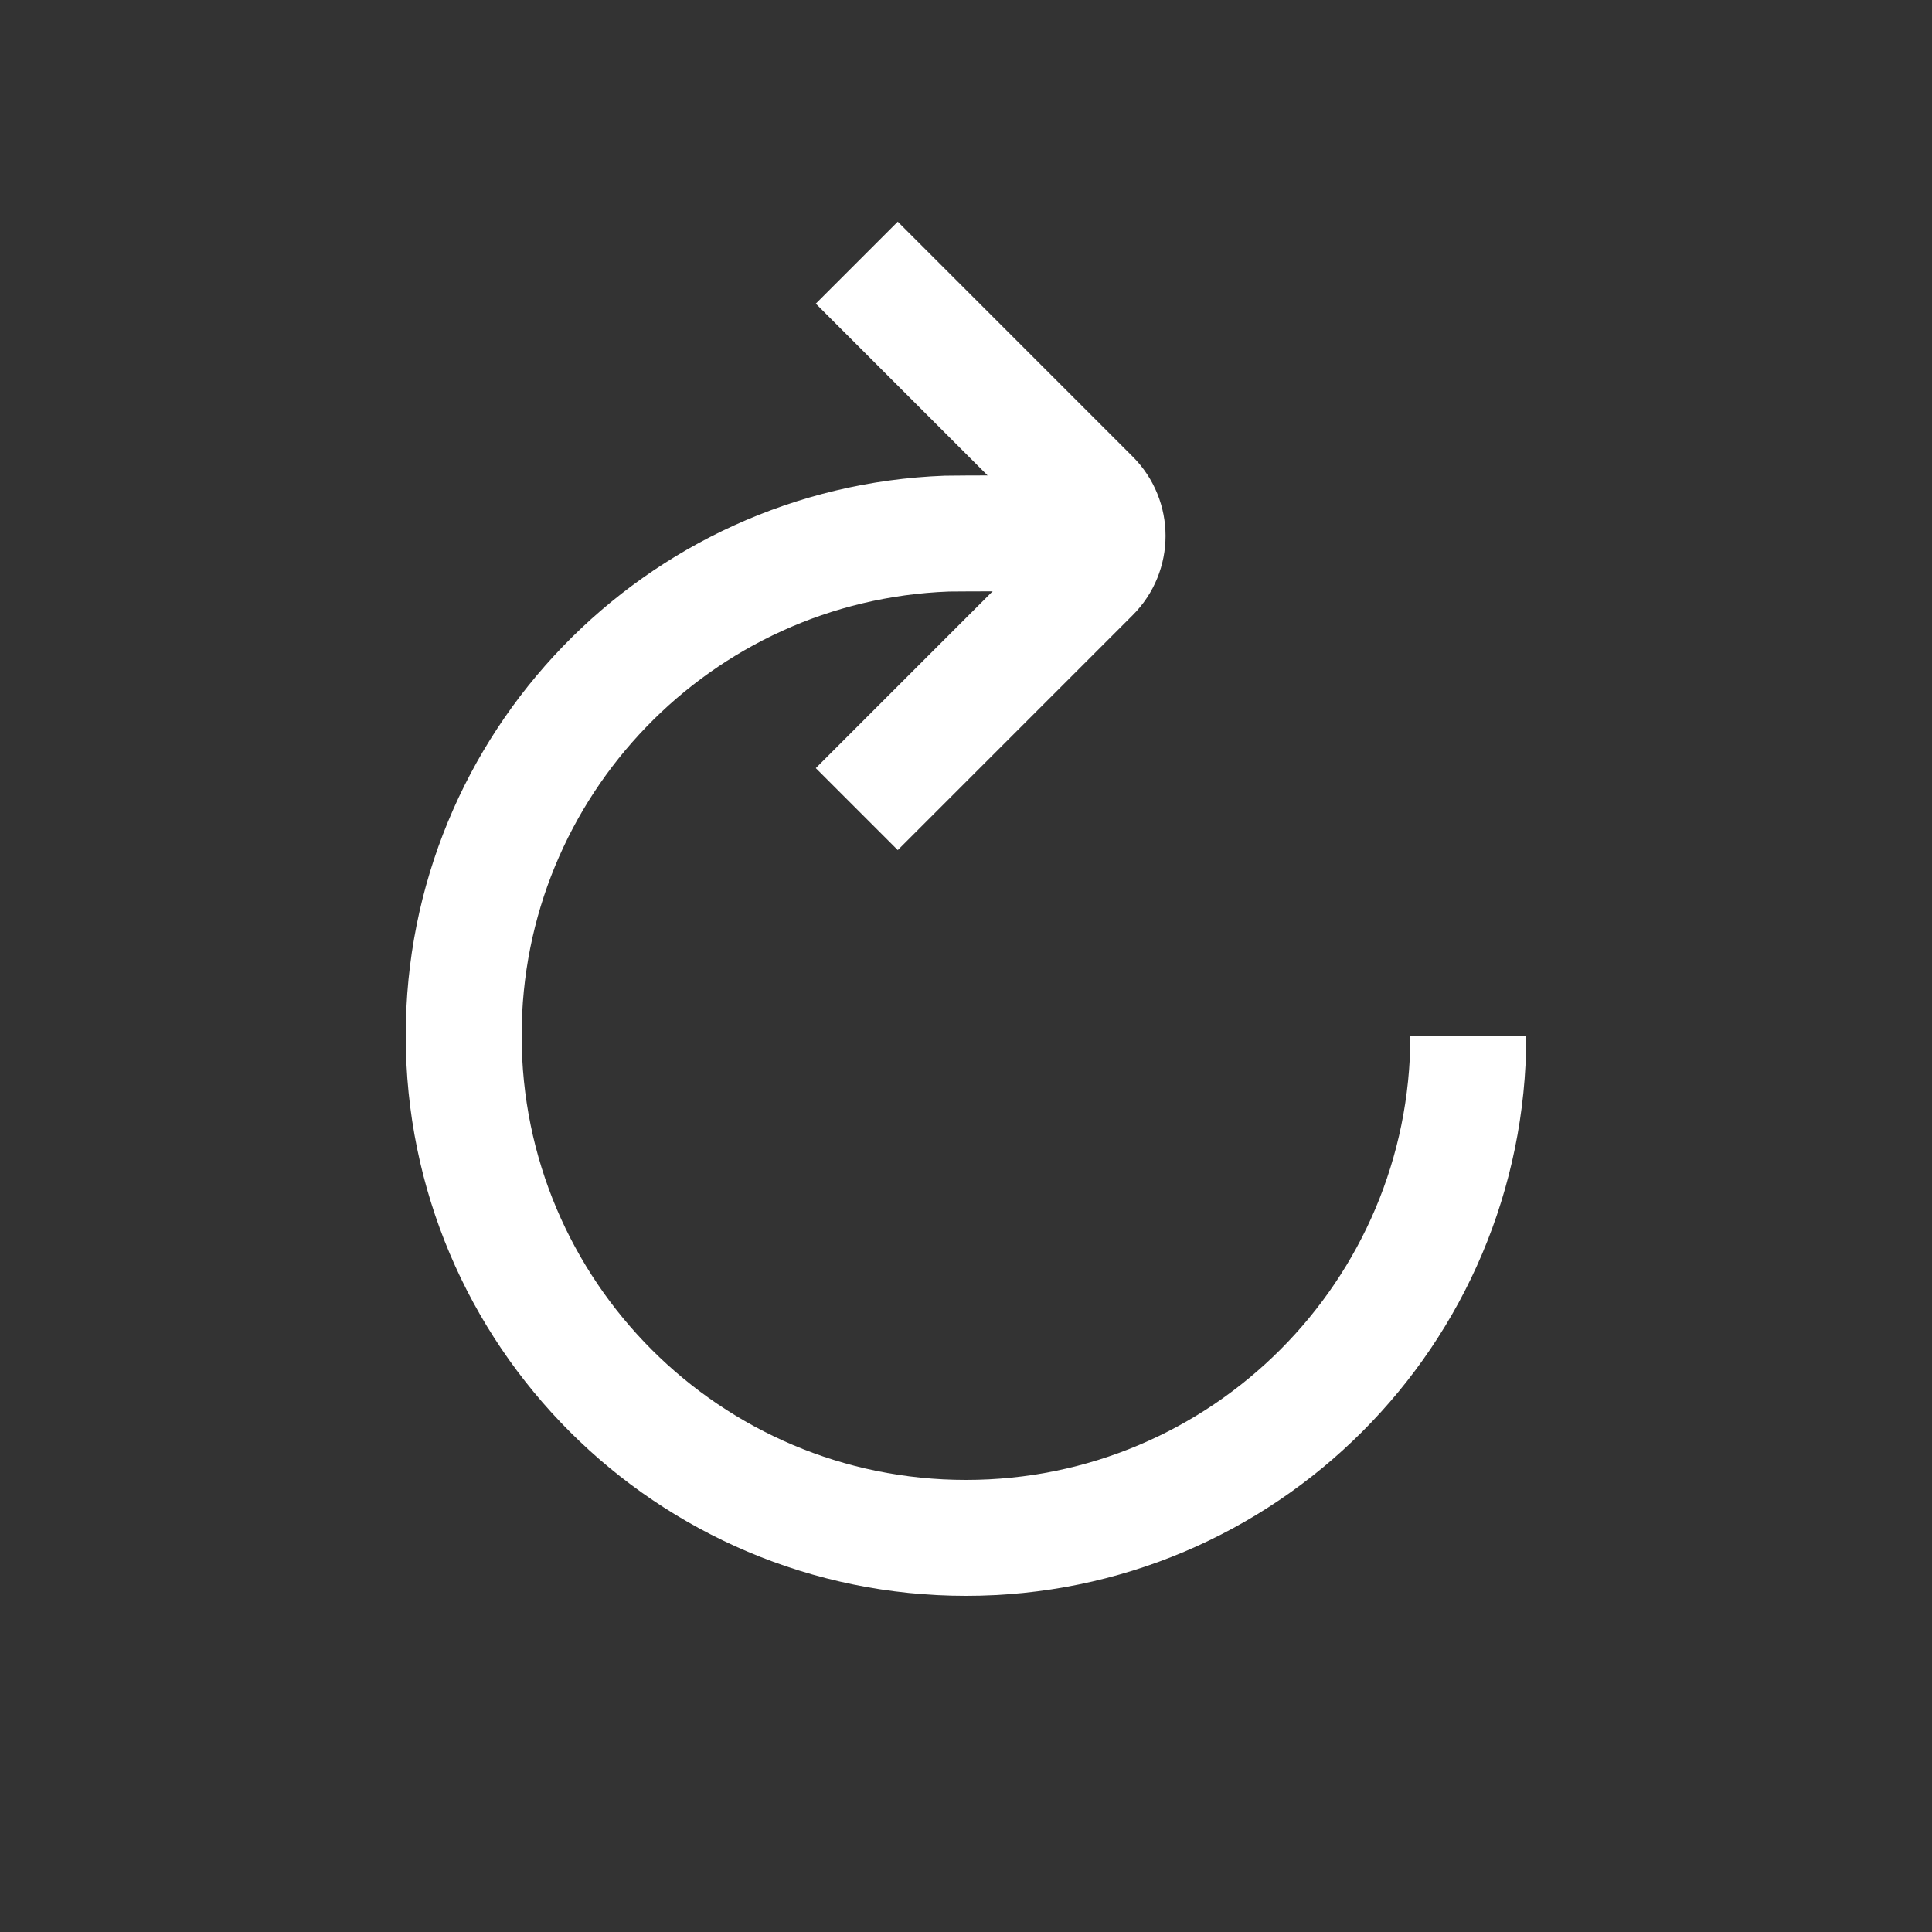 <?xml version="1.0" encoding="UTF-8"?>
<svg width="25px" height="25px" viewBox="0 0 25 25" version="1.1" xmlns="http://www.w3.org/2000/svg" xmlns:xlink="http://www.w3.org/1999/xlink">
    <rect x="0" y="0" width="25" height="25" fill="#333333" stroke="none"/>
    <title>icons/reload</title>
    <g id="icons/reload" stroke="none" stroke-width="1" fill="none" fill-rule="evenodd">
        <g id="Group" transform="translate(6, 3.4)" stroke="#FFFFFF" stroke-width="1.5">
            <path d="M7.75,3.5 C7.667,3.5 6.334,3.502 6.252,3.505 C2.777,3.635 0,6.493 0,10 C0,13.59 2.91,16.5 6.5,16.5 C10.09,16.5 13,13.59 13,10" id="Path"></path>
            <path d="M2.586,1.036 L2.586,5.336 C2.586,5.722 2.899,6.036 3.286,6.036 L7.586,6.036 L7.586,6.036" id="Path-21" transform="translate(5.086, 3.535) rotate(225) translate(-5.086, -3.535)"></path>
        </g>
    </g>
</svg>